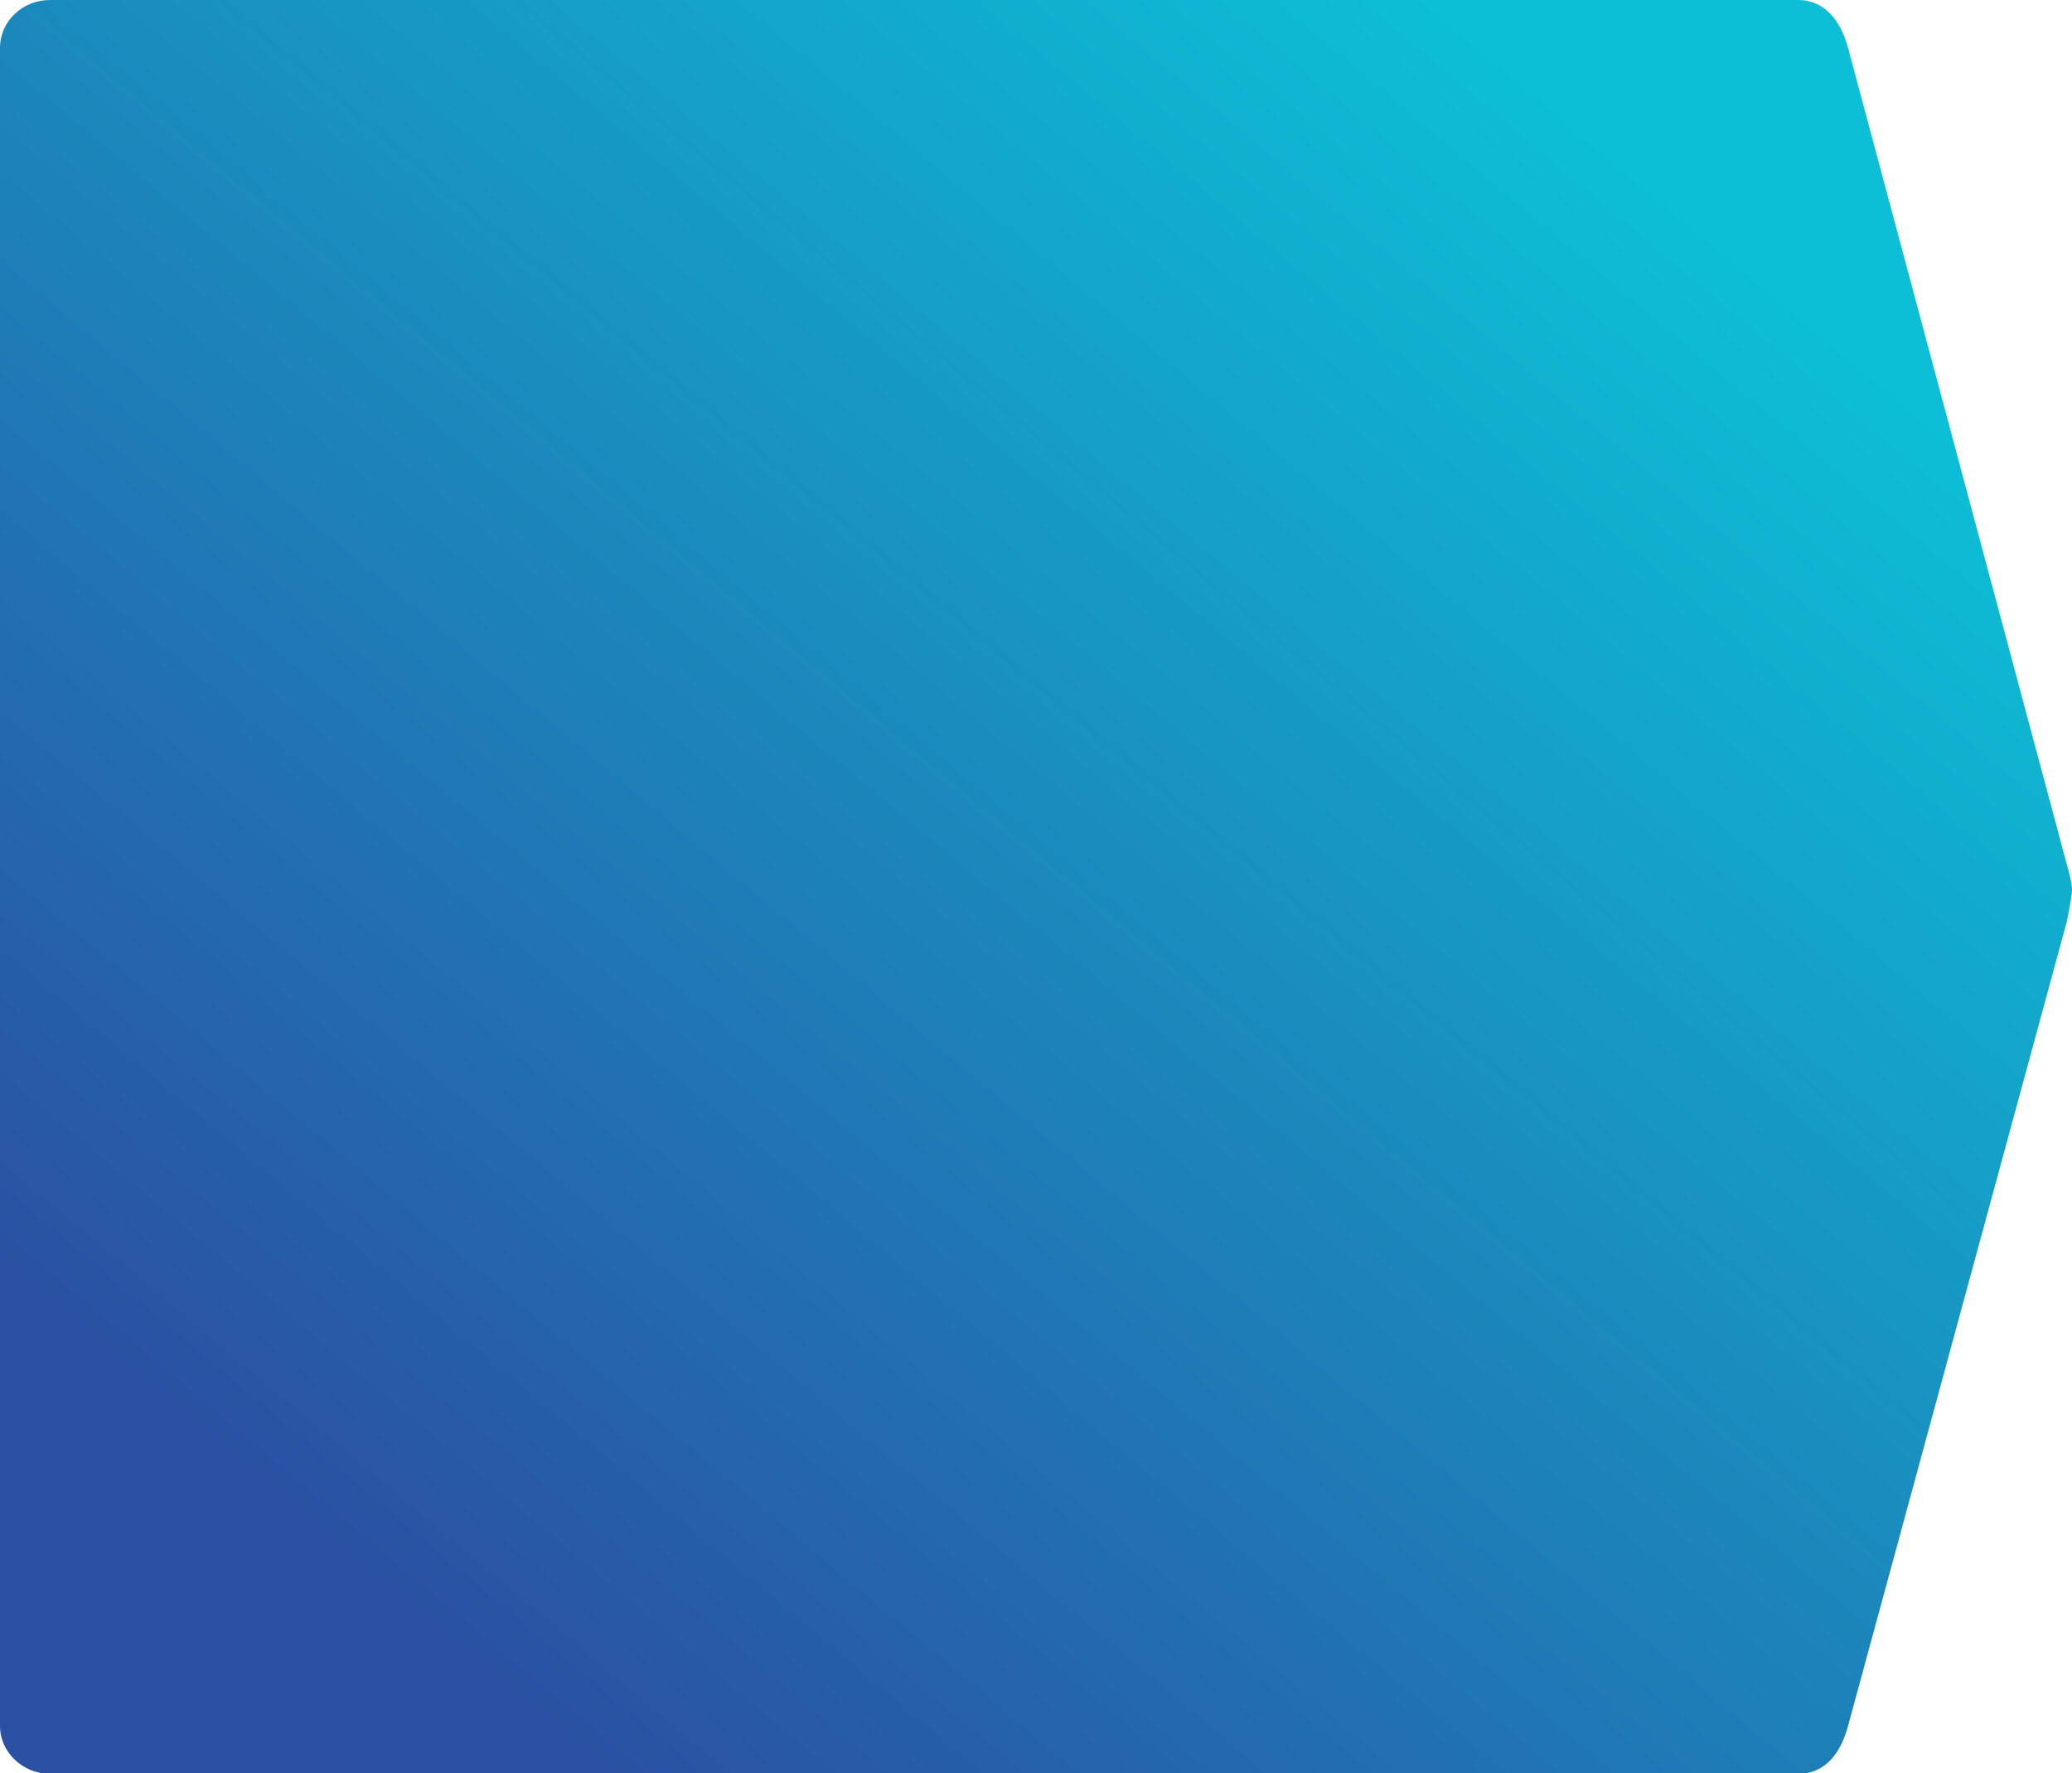 <?xml version="1.0" encoding="utf-8"?>
<!-- Generator: Adobe Illustrator 27.3.1, SVG Export Plug-In . SVG Version: 6.00 Build 0)  -->
<svg version="1.1" id="Layer_1" xmlns="http://www.w3.org/2000/svg" xmlns:xlink="http://www.w3.org/1999/xlink" x="0px" y="0px"
	 viewBox="0 0 289.6 247.8" style="enable-background:new 0 0 289.6 247.8;" xml:space="preserve">
<style type="text/css">
	.st0{fill-rule:evenodd;clip-rule:evenodd;fill:url(#SVGID_1_);}
</style>
<linearGradient id="SVGID_1_" gradientUnits="userSpaceOnUse" x1="1.116" y1="792.178" x2="1.823" y2="792.885" gradientTransform="matrix(289.575 0 0 -247.811 -288.57 196515.109)">
	<stop  offset="0" style="stop-color:#2A51A3"/>
	<stop  offset="1" style="stop-color:#0CBFD6"/>
</linearGradient>
<path class="st0" d="M7,0h244.3c3.8,0,6,3,7,6.7l30.6,114.2c0,0,0.7,2.3,0.7,3.4c0,1-0.7,4.4-0.7,4.4l-30.6,112.5
	c-1,3.7-3.1,6.7-7,6.7H7c-3.8,0-7-3-7-6.7V6.7C0,3,3.1,0,7,0z"/>
</svg>
